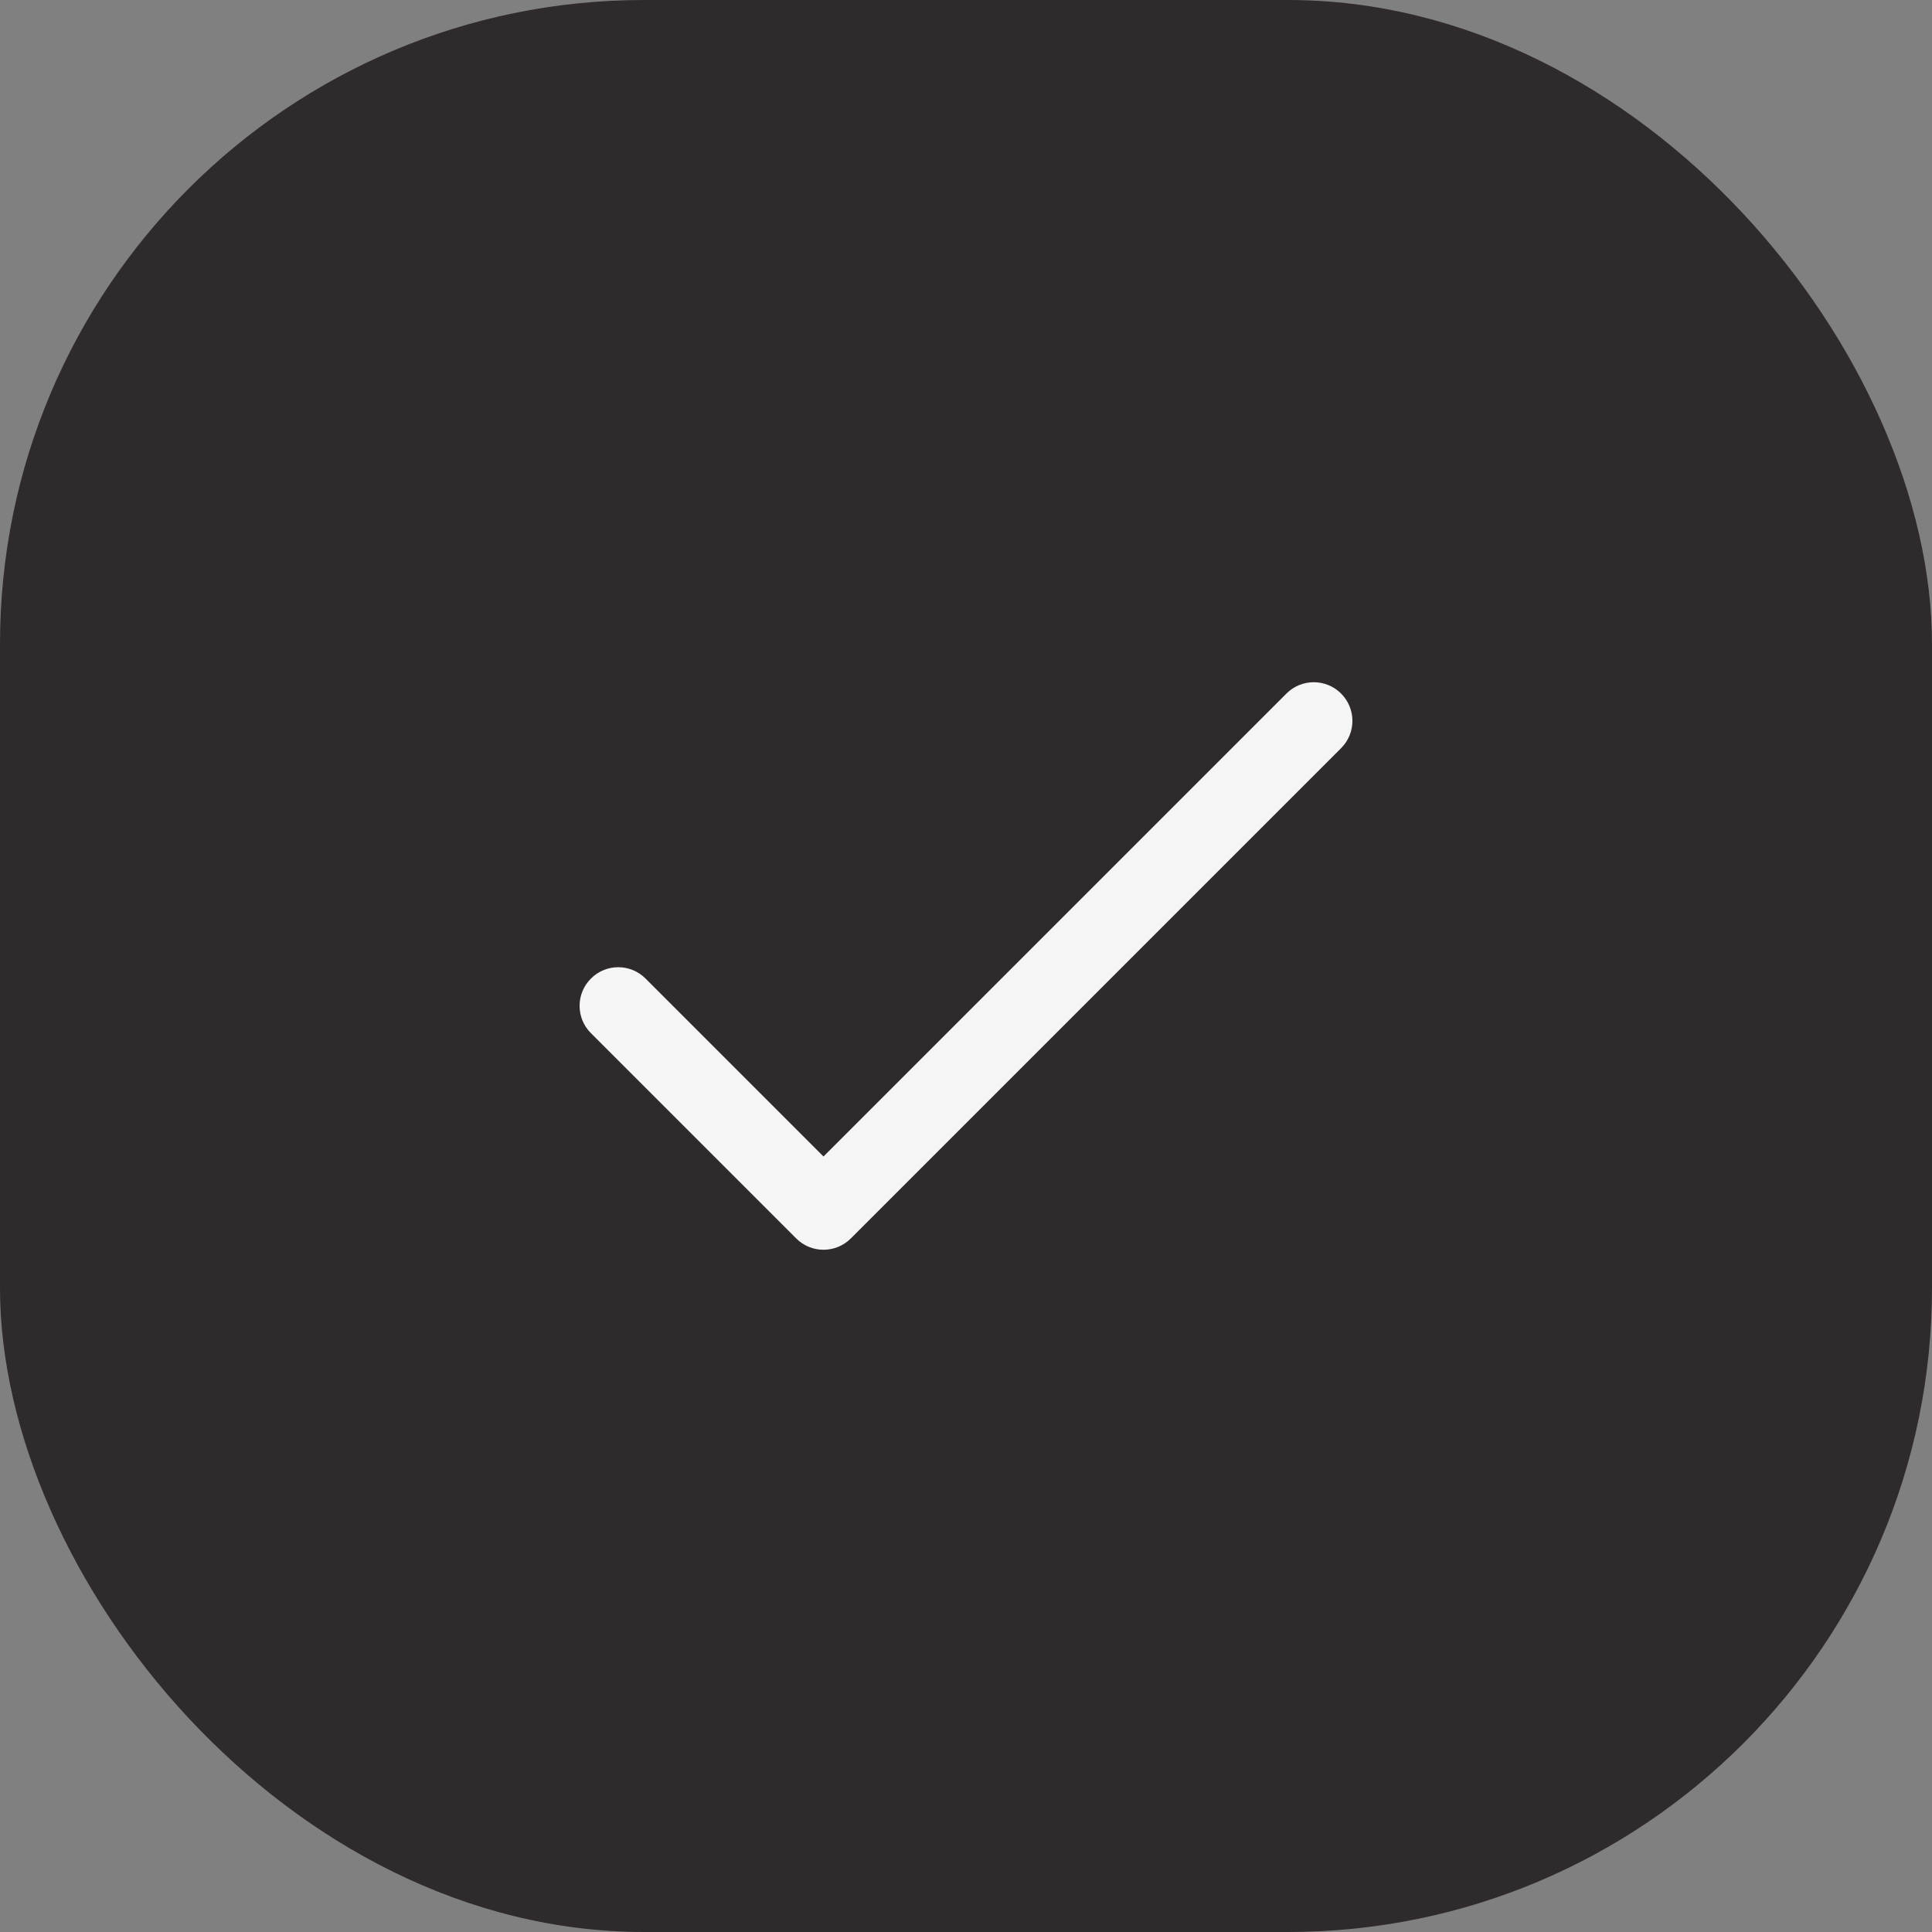 <svg width="30" height="30" viewBox="0 0 30 30" fill="none" xmlns="http://www.w3.org/2000/svg">
<rect x="0" y="0" width="30" height="30" fill="#808080" stroke="none"/>
<rect width="30" height="30" rx="10" fill="#2F2A2C"/>
<g clip-path="url(#clip0)">
<path d="M20.824 10.769C20.59 10.535 20.21 10.535 19.976 10.769L12.787 17.958L10.024 15.195C9.79 14.96 9.41 14.96 9.176 15.195C8.941 15.429 8.941 15.809 9.176 16.043L12.363 19.23C12.597 19.465 12.977 19.465 13.212 19.23L20.824 11.618C21.059 11.384 21.059 11.004 20.824 10.769Z" fill="#F5F5F5"/>
</g>
<defs>
<clipPath id="clip0">
<rect width="12" height="12" fill="white" transform="translate(9 9)"/>
</clipPath>
</defs>
</svg>
